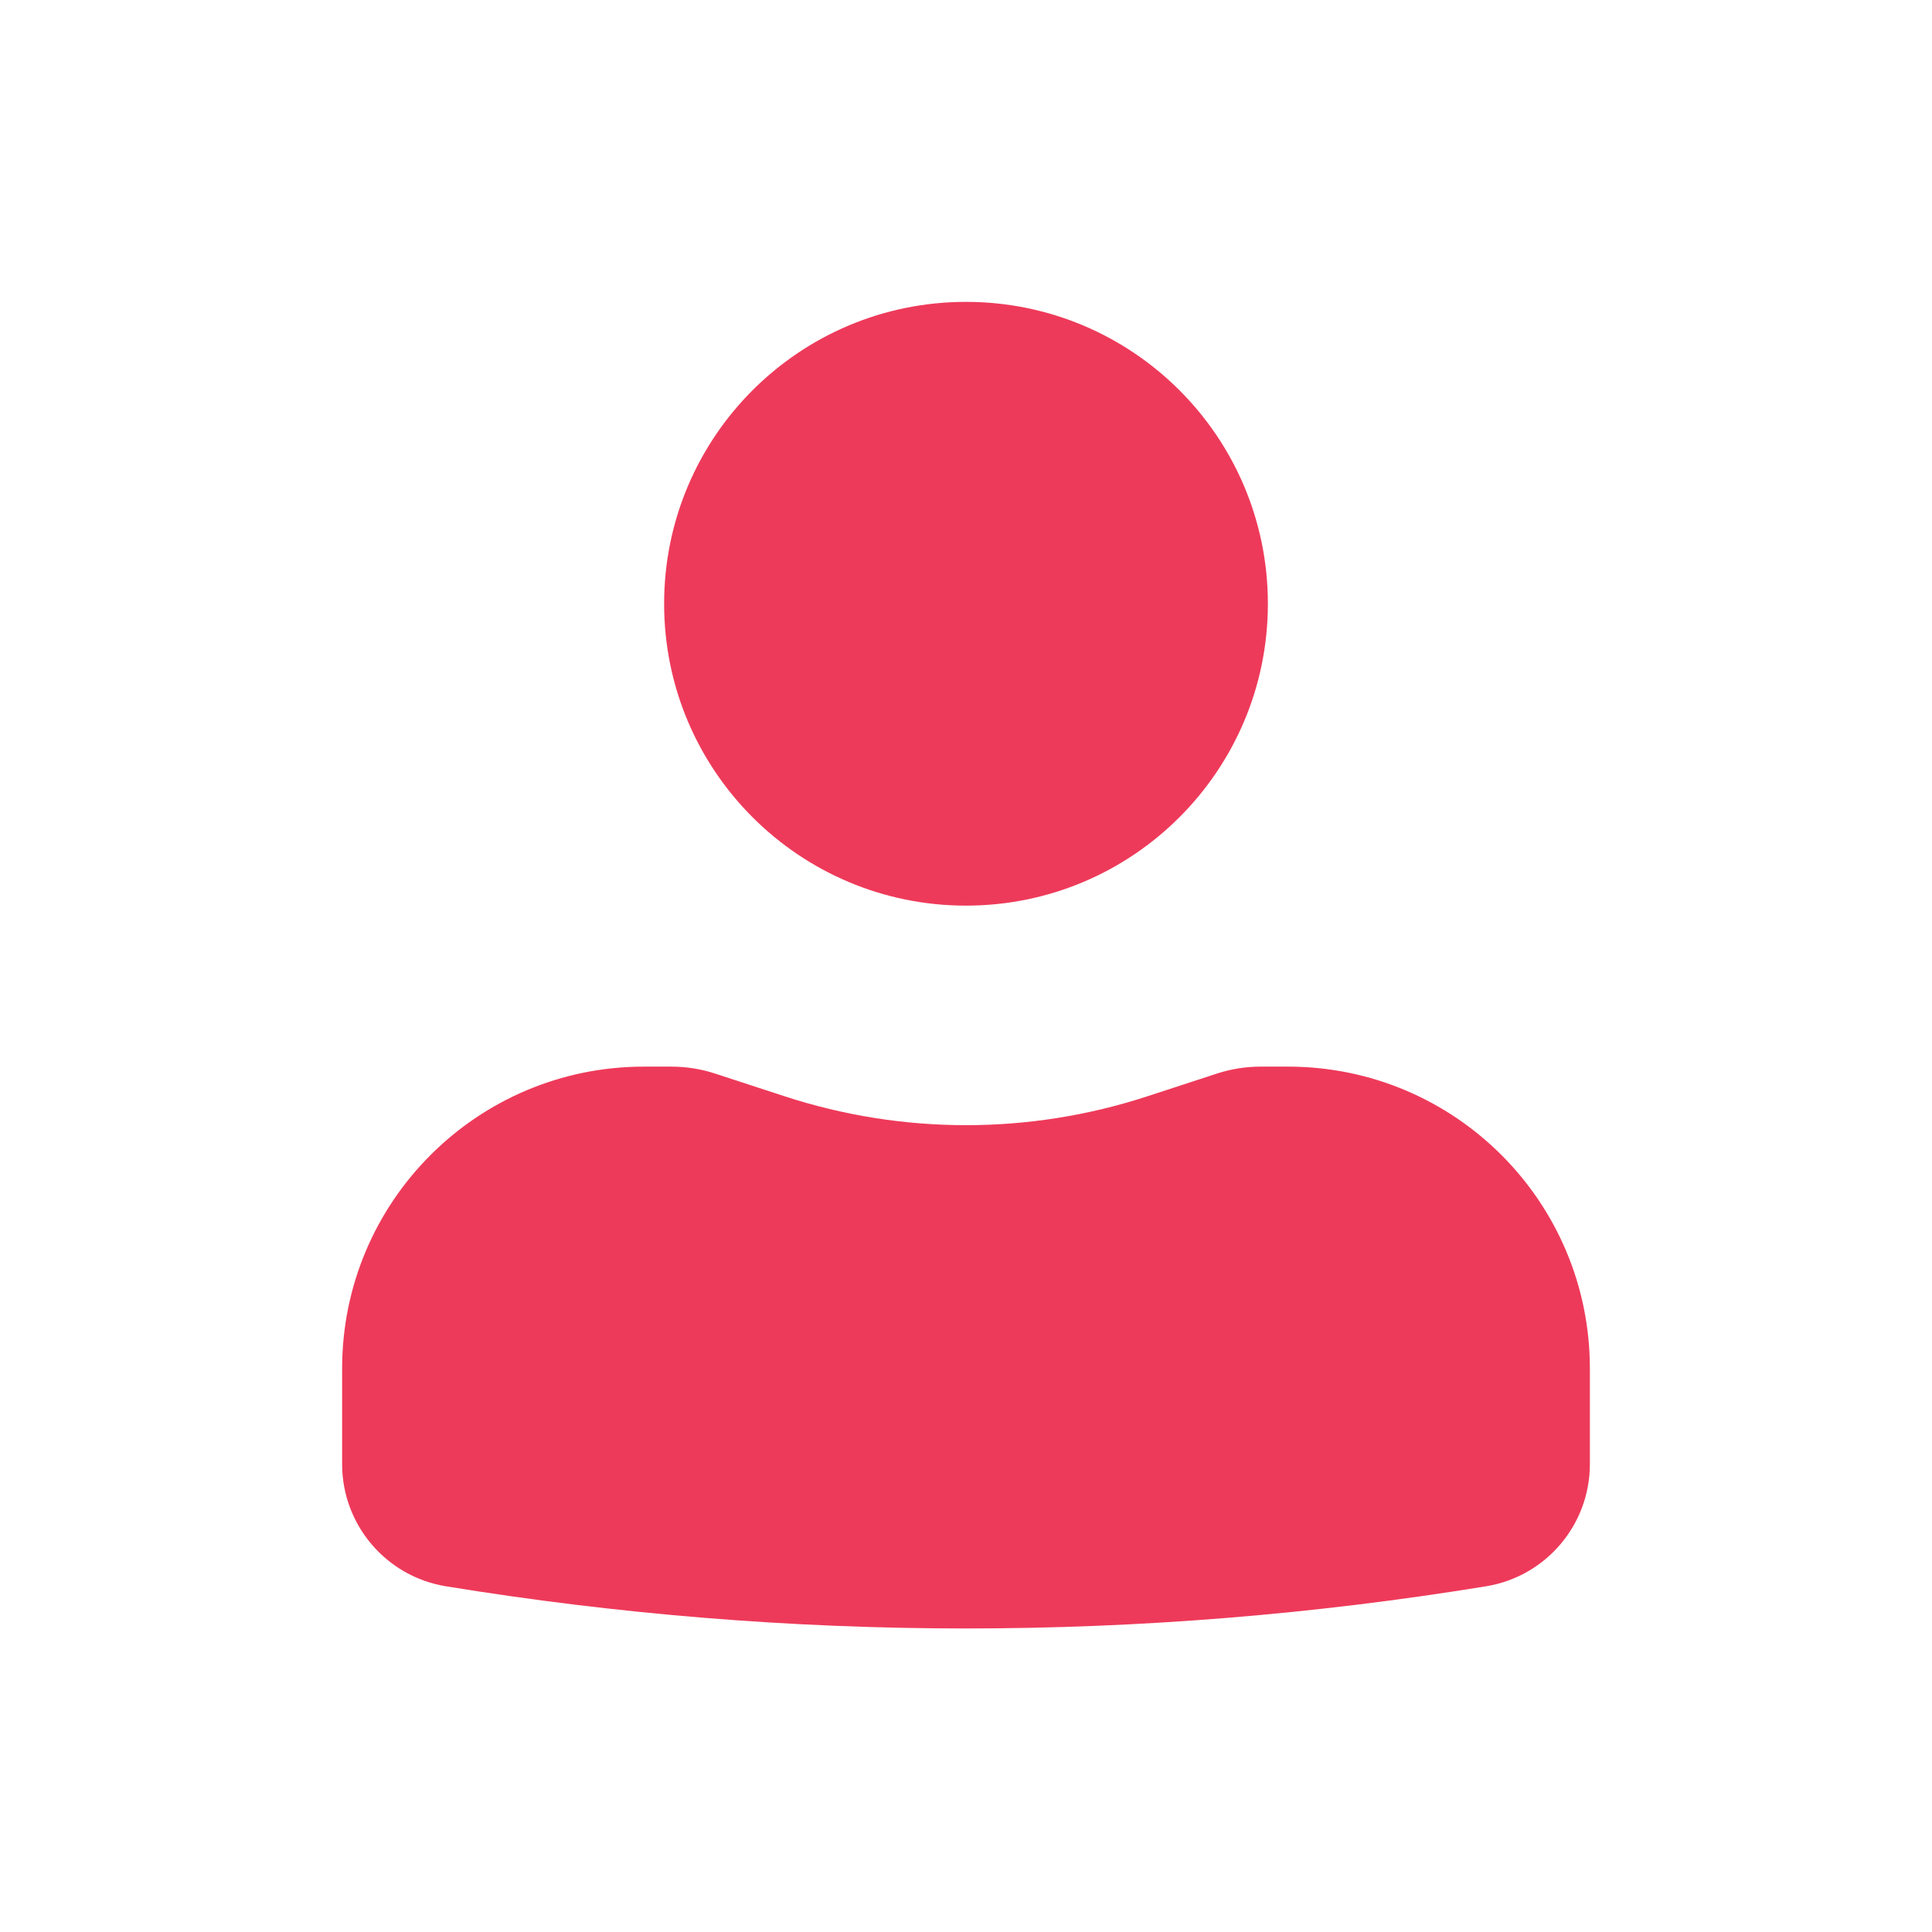 <svg width="36" height="36" viewBox="0 0 36 36" fill="none" xmlns="http://www.w3.org/2000/svg">
<path d="M18 5.625C14.893 5.625 12.375 8.143 12.375 11.25C12.375 14.357 14.893 16.875 18 16.875C21.107 16.875 23.625 14.357 23.625 11.25C23.625 8.143 21.107 5.625 18 5.625Z" fill="#EE3A5A"/>
<path d="M12 19.875C8.893 19.875 6.375 22.393 6.375 25.5V27.282C6.375 28.412 7.194 29.376 8.309 29.558C14.727 30.606 21.273 30.606 27.691 29.558C28.806 29.376 29.625 28.412 29.625 27.282V25.5C29.625 22.393 27.107 19.875 24 19.875H23.489C23.212 19.875 22.937 19.919 22.674 20.005L21.376 20.429C19.182 21.145 16.818 21.145 14.624 20.429L13.326 20.005C13.063 19.919 12.788 19.875 12.511 19.875H12Z" fill="#EE3A5A"/>
</svg>
